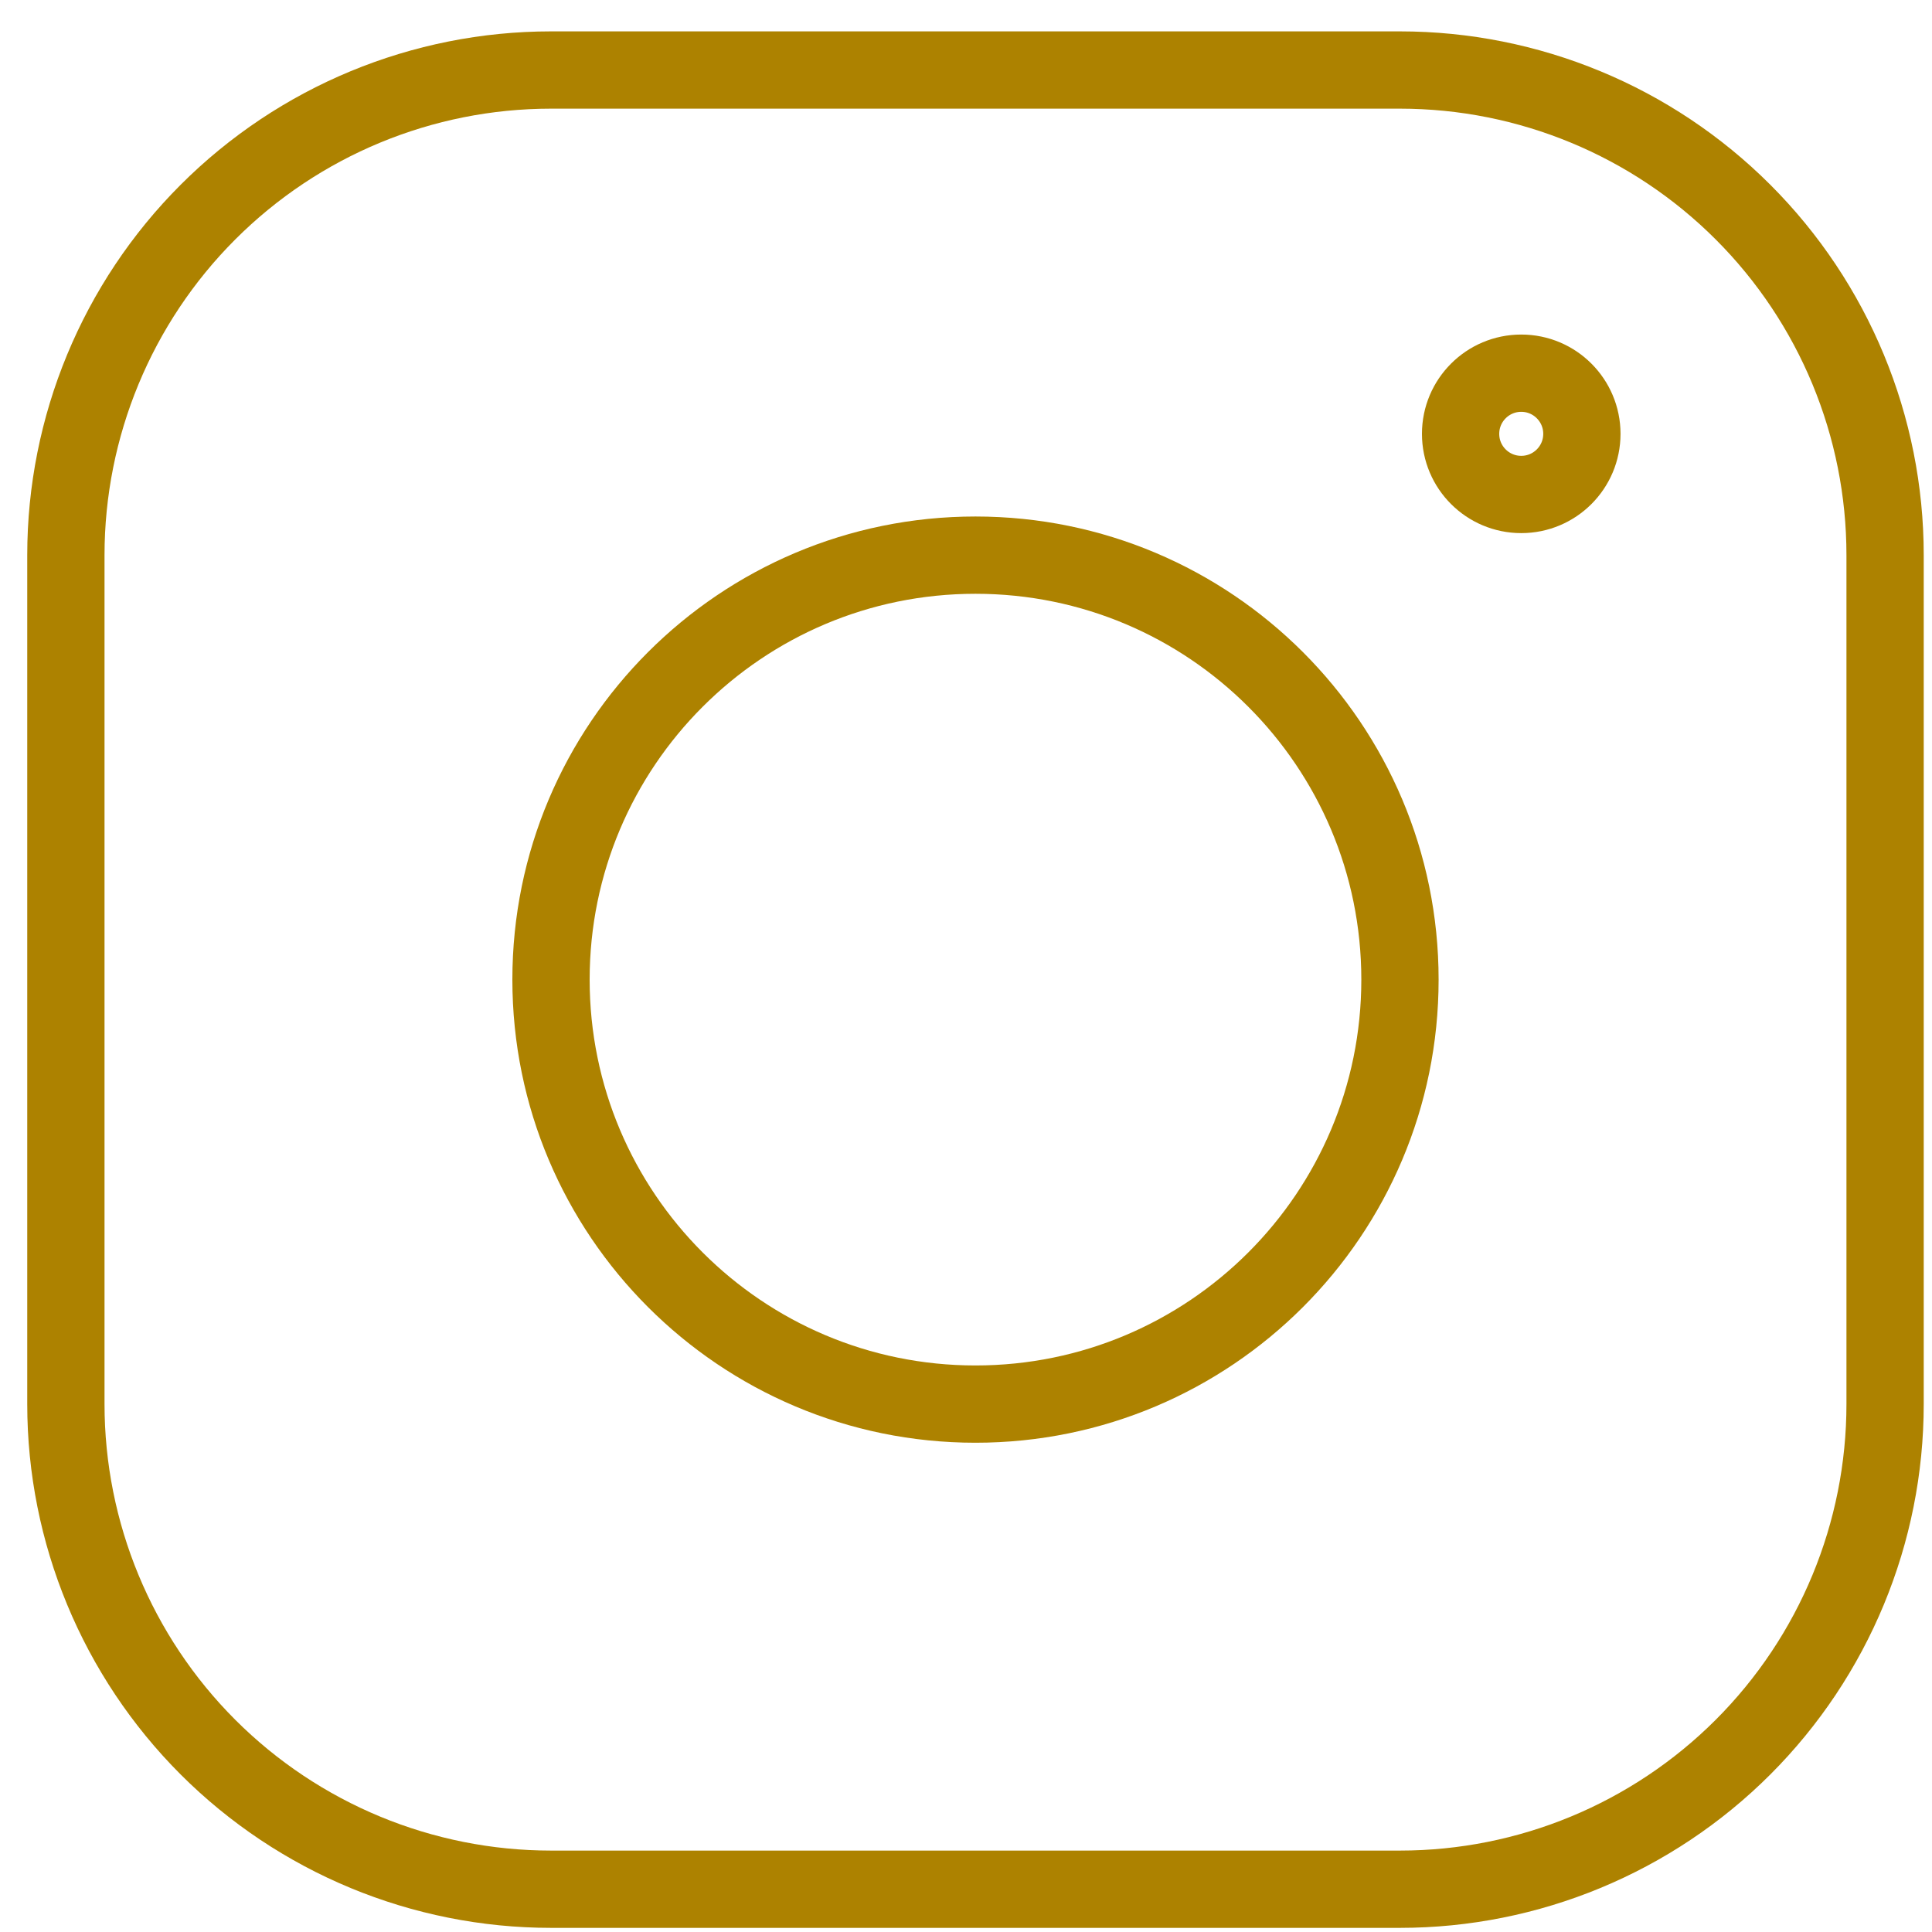<svg width="50" height="50" viewBox="0 0 50 50" fill="none" xmlns="http://www.w3.org/2000/svg">
<path d="M36.231 48.893H14.26C10.93 48.893 7.737 47.57 5.382 45.216C3.028 42.861 1.705 39.668 1.705 36.338V14.367C1.705 11.037 3.028 7.843 5.382 5.489C7.737 3.134 10.93 1.812 14.26 1.812H36.231C39.561 1.812 42.754 3.134 45.109 5.489C47.464 7.843 48.786 11.037 48.786 14.367V36.338C48.786 39.668 47.464 42.861 45.109 45.216C42.754 47.57 39.561 48.893 36.231 48.893Z" stroke="#AD8200" stroke-width="2" stroke-miterlimit="10"/>
<path d="M25.245 36.338C31.313 36.338 36.231 31.419 36.231 25.352C36.231 19.285 31.313 14.367 25.245 14.367C19.178 14.367 14.26 19.285 14.26 25.352C14.26 31.419 19.178 36.338 25.245 36.338Z" stroke="#AD8200" stroke-width="2" stroke-miterlimit="10"/>
<path d="M39.37 12.797C40.236 12.797 40.939 12.095 40.939 11.228C40.939 10.361 40.236 9.658 39.37 9.658C38.503 9.658 37.8 10.361 37.8 11.228C37.8 12.095 38.503 12.797 39.37 12.797Z" stroke="#AD8200" stroke-width="2" stroke-miterlimit="10"/>
</svg>
